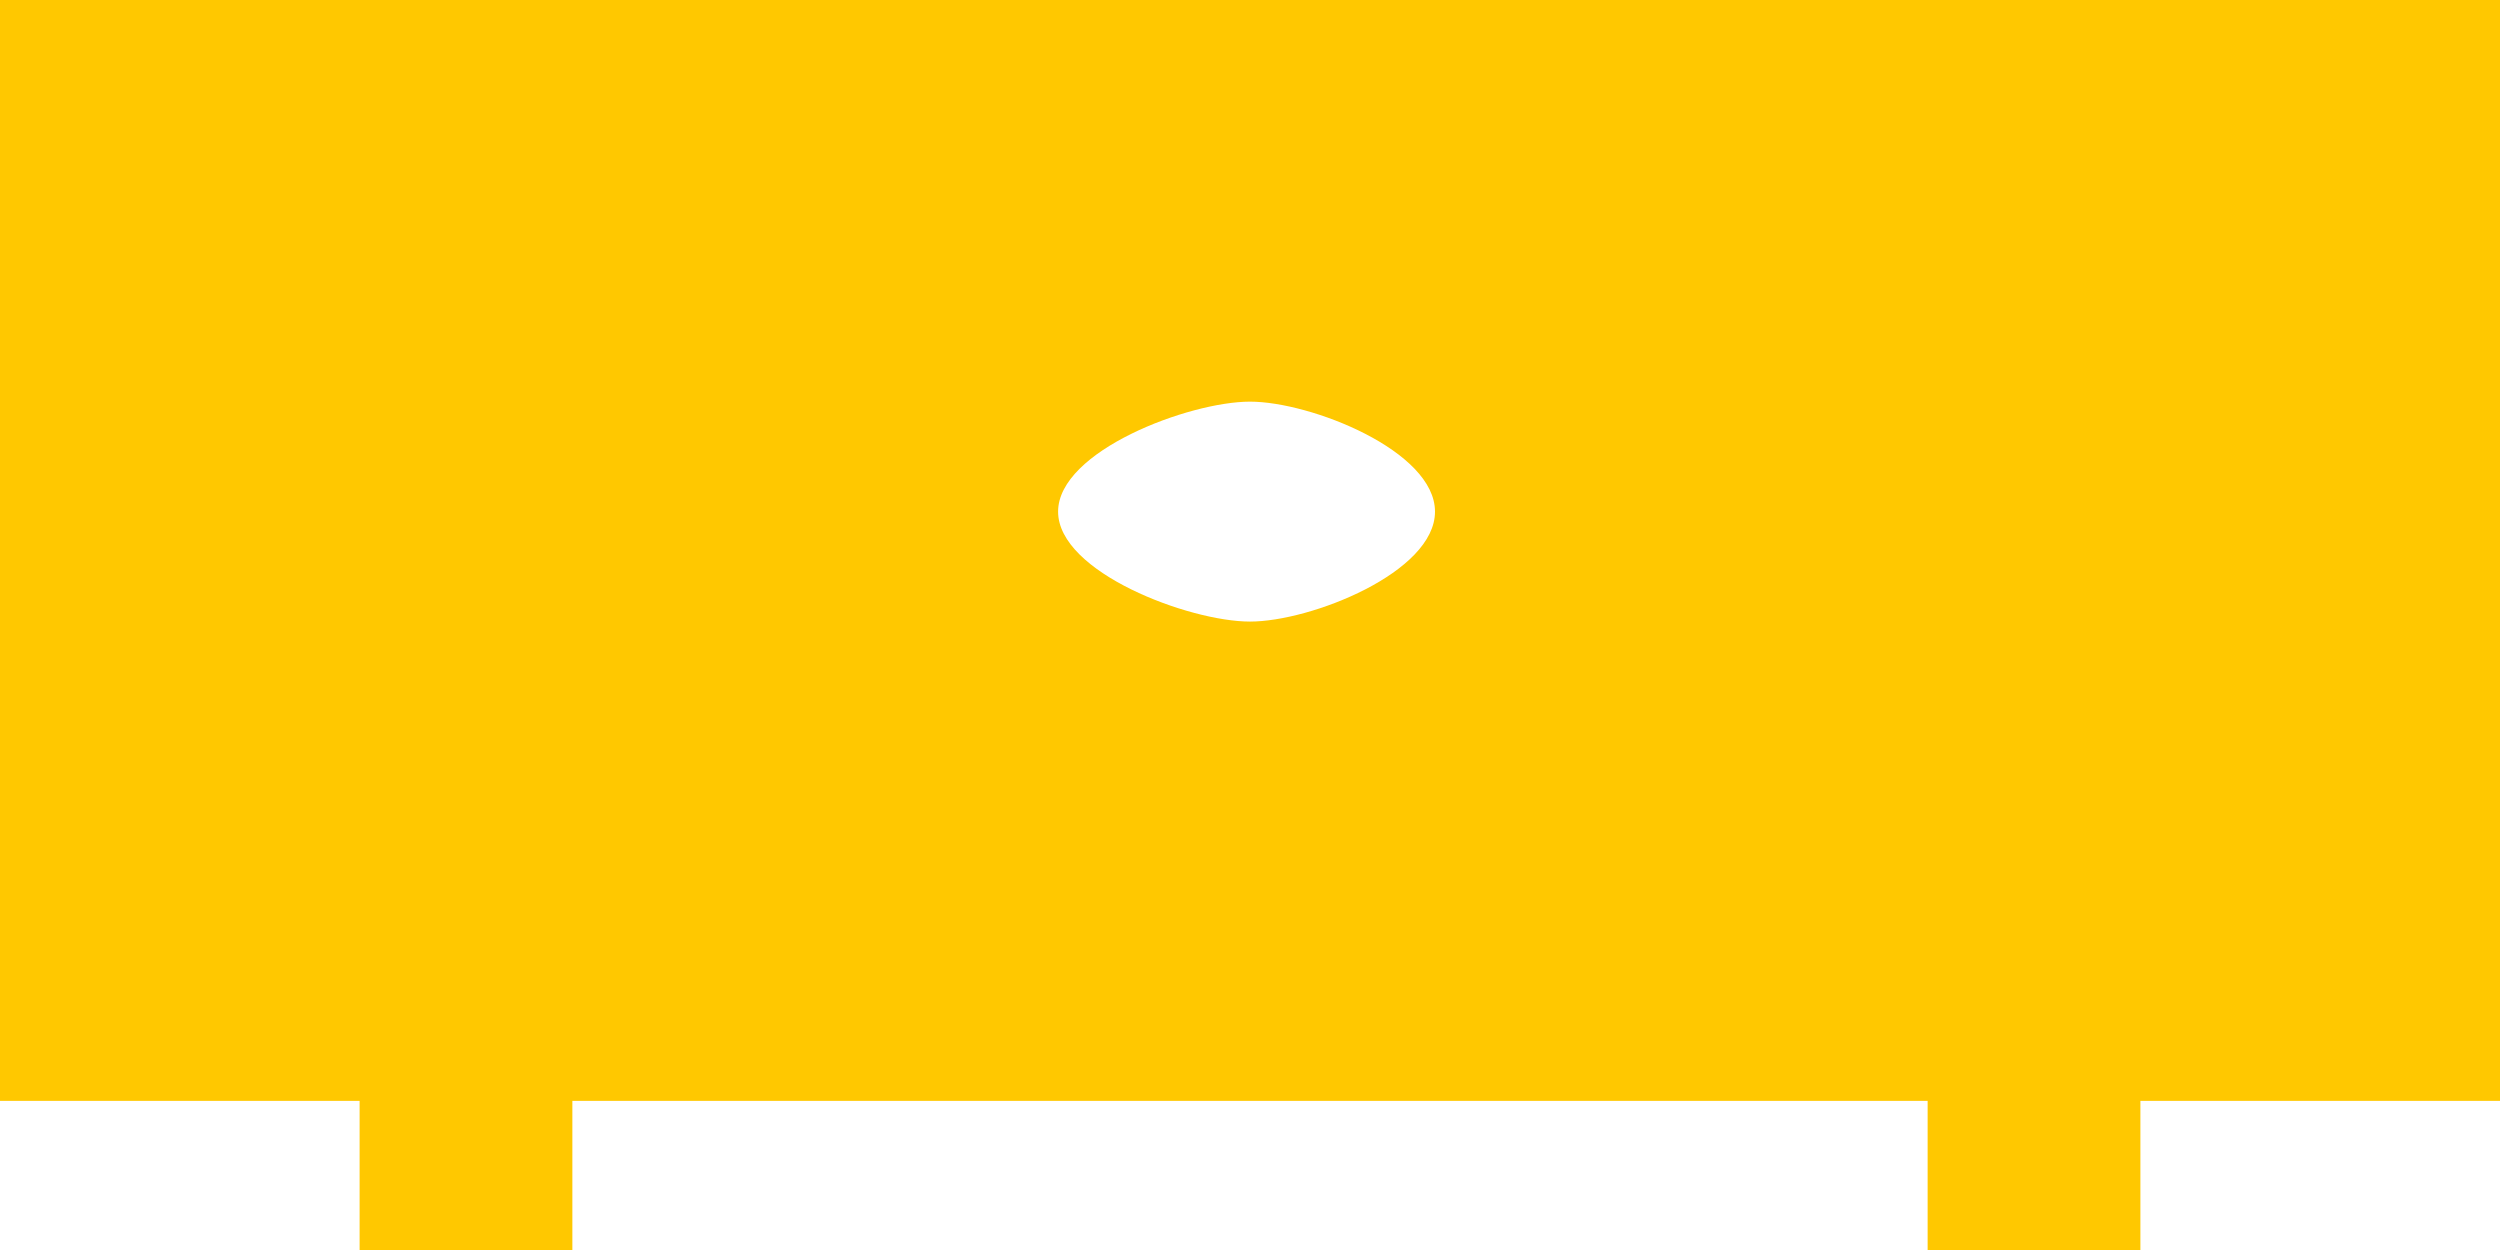 <svg width="38" height="19" fill="none" xmlns="http://www.w3.org/2000/svg"><path d="M0 0v16.733h5.466V19h3.234v-2.267h20.6V19h3.234v-2.267H38V0H0zm19 9.448c-.925 0-2.917-.748-2.917-1.671 0-.923 1.992-1.672 2.917-1.672s2.812.748 2.812 1.672c0 .923-1.887 1.671-2.812 1.671z" fill="#FFC800"/></svg>